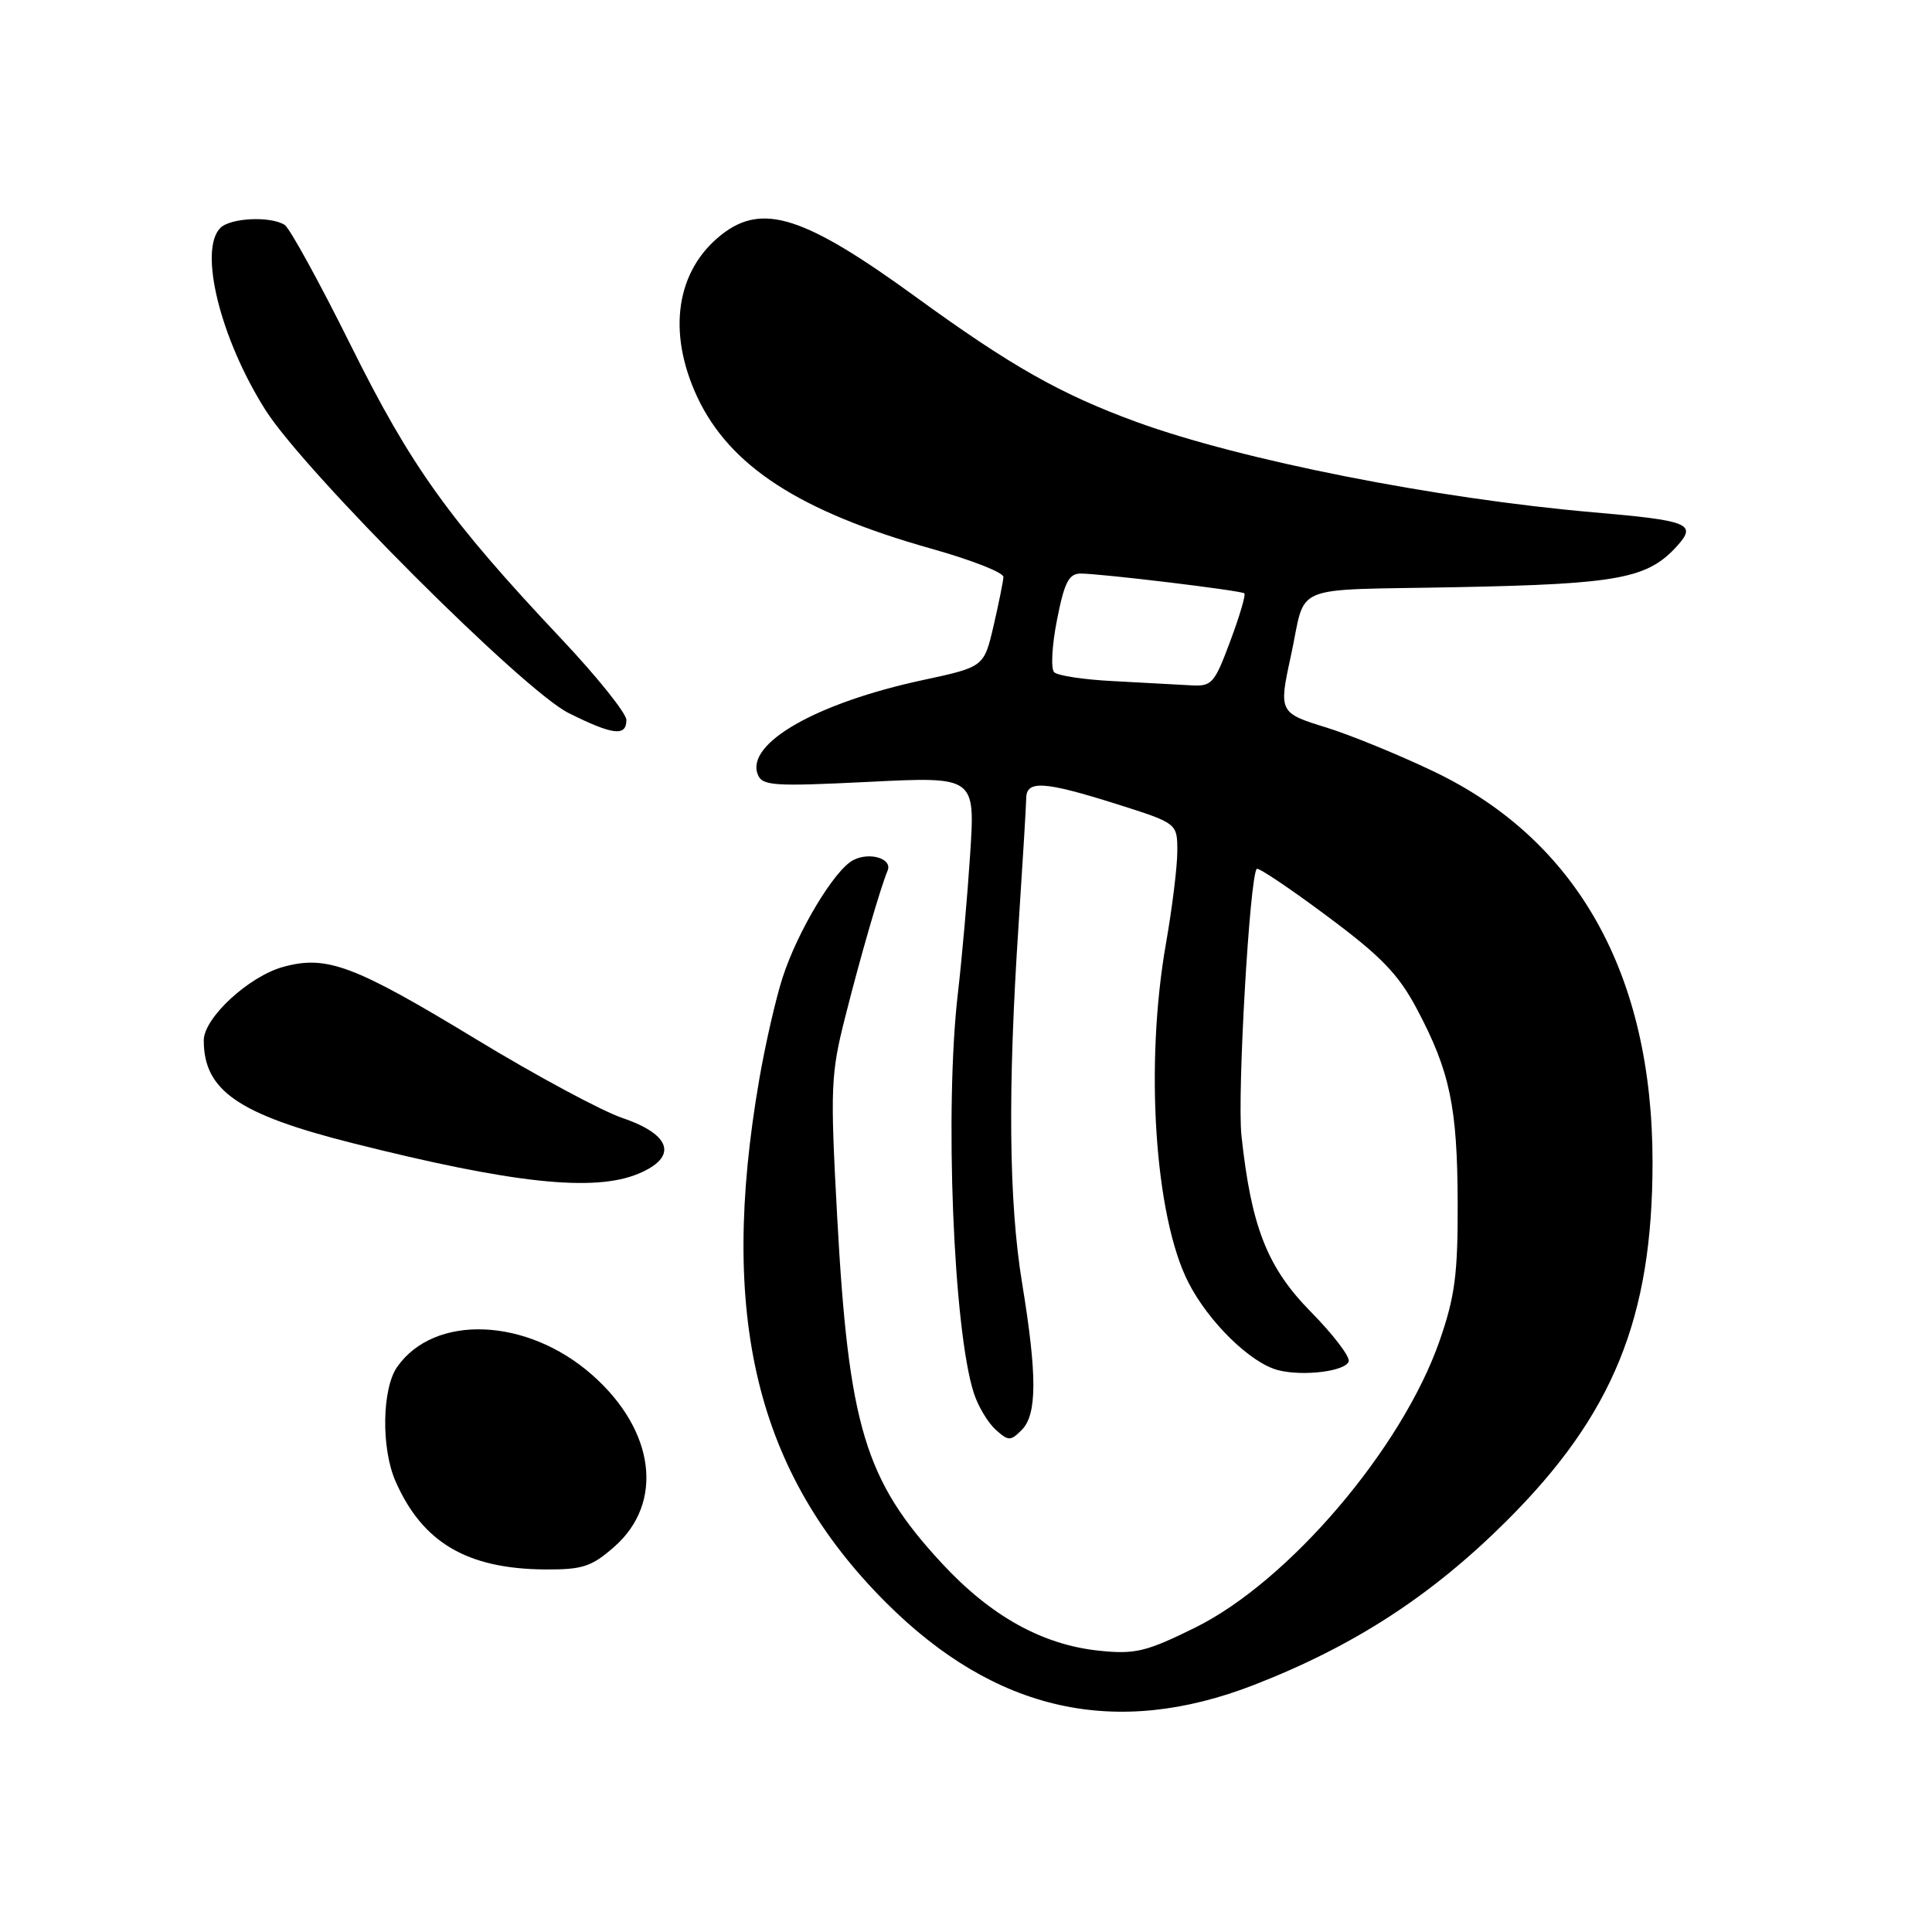 <?xml version="1.0" encoding="UTF-8" standalone="no"?>
<!DOCTYPE svg PUBLIC "-//W3C//DTD SVG 1.1//EN" "http://www.w3.org/Graphics/SVG/1.1/DTD/svg11.dtd" >
<svg xmlns="http://www.w3.org/2000/svg" xmlns:xlink="http://www.w3.org/1999/xlink" version="1.1" viewBox="0 0 256 256">
 <g >
 <path fill="currentColor"
d=" M 166.19 223.25 C 179.42 218.10 189.67 211.45 199.60 201.56 C 213.74 187.48 218.97 174.65 218.97 154.00 C 218.97 129.11 209.01 111.32 189.97 102.22 C 185.31 99.99 178.91 97.38 175.75 96.40 C 169.50 94.48 169.43 94.34 171.03 87.00 C 173.20 77.10 170.39 78.26 193.24 77.80 C 214.60 77.38 218.39 76.65 222.32 72.24 C 224.83 69.41 223.71 68.97 211.19 67.89 C 190.33 66.08 164.51 60.98 150.62 55.92 C 140.55 52.24 133.95 48.51 121.37 39.36 C 106.59 28.62 101.03 26.83 95.61 31.09 C 89.60 35.82 88.37 43.95 92.37 52.56 C 96.67 61.77 105.97 67.80 123.50 72.73 C 128.73 74.20 132.98 75.87 132.96 76.45 C 132.93 77.03 132.34 79.95 131.65 82.94 C 130.38 88.37 130.38 88.37 122.30 90.11 C 108.19 93.14 98.82 98.49 100.40 102.60 C 100.99 104.13 102.42 104.23 115.14 103.60 C 129.22 102.90 129.22 102.90 128.55 113.20 C 128.18 118.87 127.45 127.09 126.94 131.47 C 125.14 146.75 126.32 176.29 129.05 184.63 C 129.61 186.35 130.90 188.51 131.92 189.43 C 133.62 190.96 133.89 190.97 135.38 189.48 C 137.43 187.43 137.44 182.26 135.43 170.00 C 133.67 159.24 133.52 144.38 134.97 122.50 C 135.51 114.25 135.97 106.71 135.98 105.75 C 136.01 103.36 138.38 103.52 147.95 106.54 C 156.00 109.09 156.00 109.09 156.00 112.79 C 156.00 114.83 155.32 120.33 154.50 125.00 C 151.68 141.01 153.00 161.11 157.44 169.88 C 160.11 175.15 165.72 180.64 169.38 181.56 C 172.71 182.40 178.28 181.70 178.71 180.40 C 178.91 179.79 176.67 176.85 173.73 173.86 C 167.92 167.97 165.80 162.59 164.50 150.48 C 163.92 145.05 165.59 116.08 166.53 115.13 C 166.75 114.92 170.93 117.72 175.82 121.37 C 183.03 126.73 185.30 129.08 187.77 133.74 C 192.13 141.97 193.11 146.67 193.15 159.40 C 193.18 168.79 192.79 171.81 190.76 177.64 C 185.80 191.90 170.79 209.52 158.38 215.66 C 151.87 218.87 150.43 219.22 145.66 218.73 C 138.12 217.95 131.28 214.15 124.77 207.11 C 114.60 196.13 112.44 188.97 110.93 161.22 C 110.00 144.08 110.07 142.34 112.01 134.69 C 114.02 126.73 116.65 117.66 117.61 115.37 C 118.29 113.76 115.19 112.83 113.02 113.99 C 110.54 115.32 105.68 123.40 103.71 129.50 C 102.81 132.25 101.42 138.32 100.61 143.00 C 95.17 174.44 100.18 195.13 117.38 212.33 C 131.87 226.82 147.83 230.39 166.19 223.25 Z  M 81.38 204.97 C 88.04 199.13 86.80 189.51 78.44 182.16 C 69.83 174.58 57.56 174.08 52.63 181.12 C 50.61 184.01 50.49 191.91 52.41 196.28 C 55.98 204.40 61.88 207.88 72.22 207.96 C 77.19 207.99 78.38 207.60 81.38 204.97 Z  M 84.60 155.52 C 89.84 153.33 88.99 150.36 82.50 148.15 C 79.75 147.22 71.03 142.53 63.13 137.73 C 46.90 127.88 43.29 126.53 37.52 128.12 C 32.95 129.38 27.00 134.89 27.00 137.85 C 27.00 144.50 31.56 147.65 46.71 151.47 C 67.93 156.82 78.72 157.98 84.60 155.52 Z  M 83.00 95.40 C 83.00 94.52 79.12 89.68 74.38 84.65 C 59.47 68.82 54.47 61.85 46.46 45.72 C 42.32 37.39 38.39 30.23 37.72 29.80 C 35.84 28.61 30.54 28.86 29.20 30.20 C 26.28 33.12 29.20 44.91 35.19 54.35 C 40.37 62.53 69.37 91.51 75.34 94.48 C 81.21 97.41 83.00 97.62 83.00 95.40 Z  M 147.50 90.25 C 143.65 90.06 140.13 89.53 139.68 89.07 C 139.22 88.62 139.39 85.49 140.06 82.13 C 141.03 77.16 141.63 76.00 143.19 76.00 C 145.88 76.00 164.42 78.24 164.88 78.62 C 165.10 78.79 164.25 81.65 163.01 84.97 C 160.88 90.67 160.59 90.99 157.63 90.80 C 155.91 90.70 151.35 90.45 147.50 90.25 Z "/>
</g>
</svg>